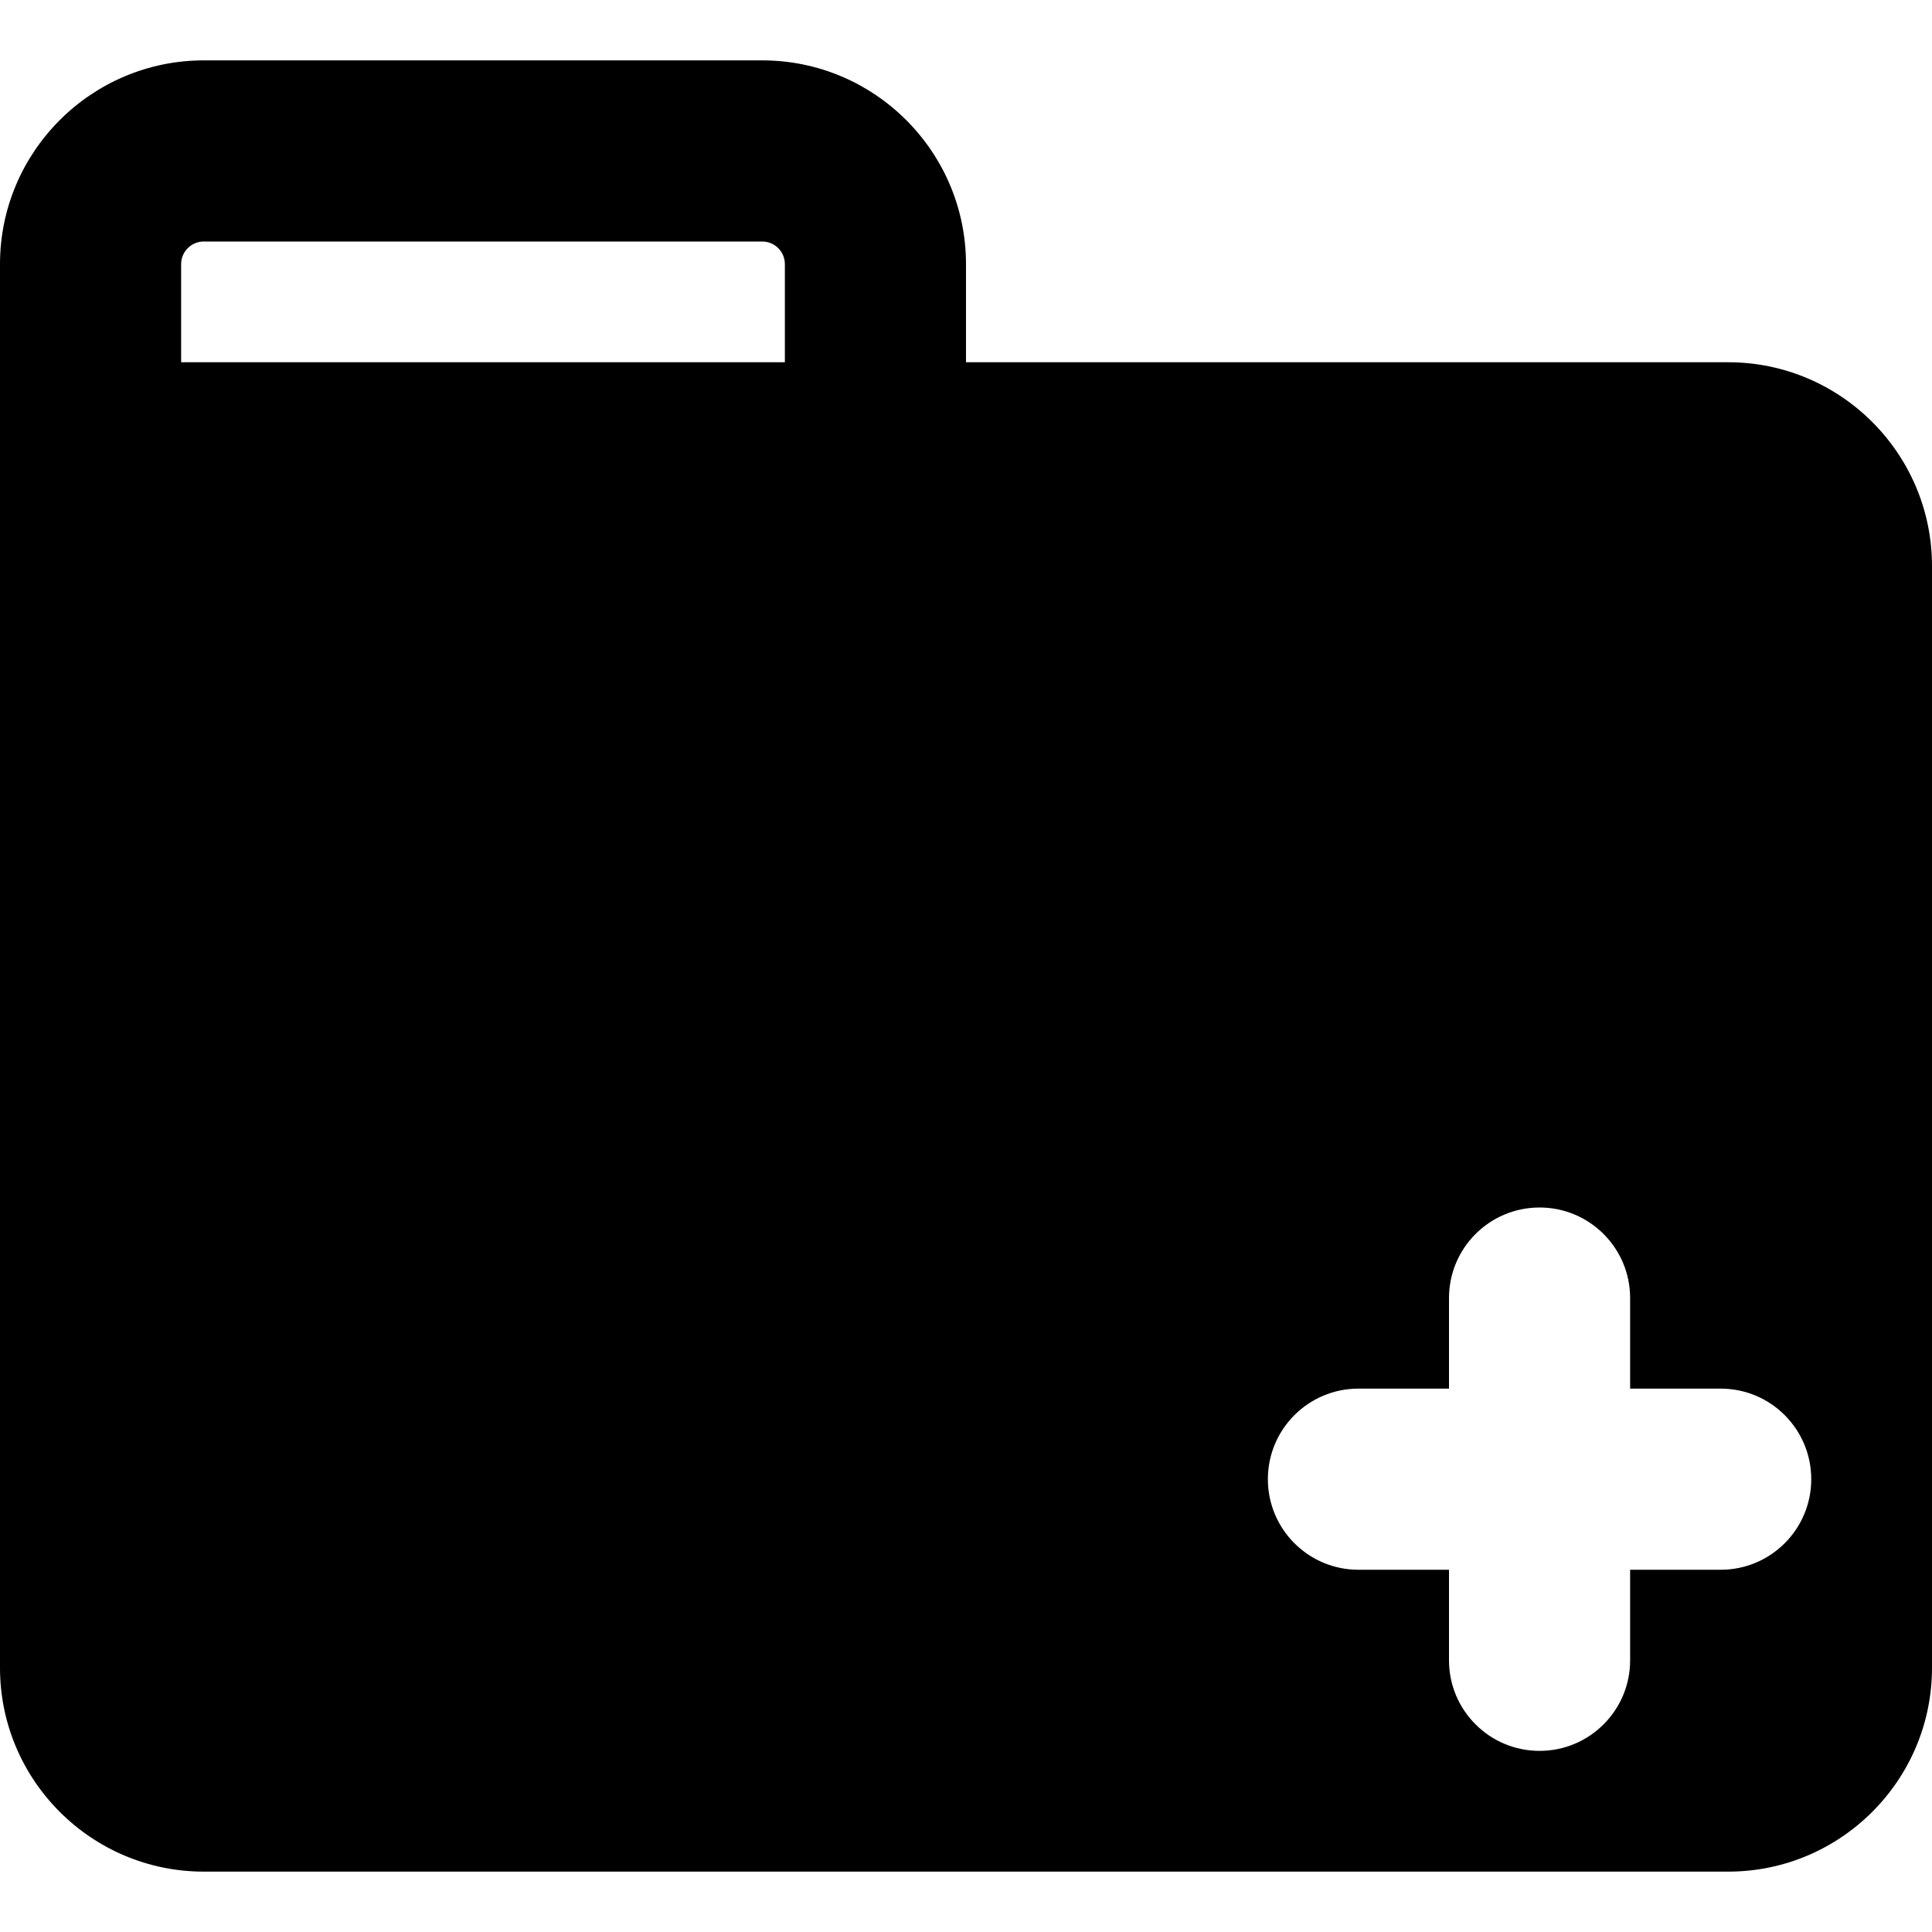 <svg id="Layer" enable-background="new 0 0 512 512" height="512" viewBox="0 0 512 512" width="512" xmlns="http://www.w3.org/2000/svg"><path d="m458 96h-202v-26c0-29.775-24.224-54-54-54h-148c-29.776 0-54 24.225-54 54v50 322c0 29.775 24.224 54 54 54h404c29.776 0 54-24.225 54-54v-292c0-29.775-24.224-54-54-54zm-250 0h-160v-26c0-3.309 2.691-6 6-6h148c3.309 0 6 2.691 6 6zm248 320h-24v24c0 13.255-10.745 24-24 24s-24-10.745-24-24v-24h-24c-13.255 0-24-10.745-24-24s10.745-24 24-24h24v-24c0-13.255 10.745-24 24-24s24 10.745 24 24v24h24c13.255 0 24 10.745 24 24s-10.745 24-24 24z"/></svg>